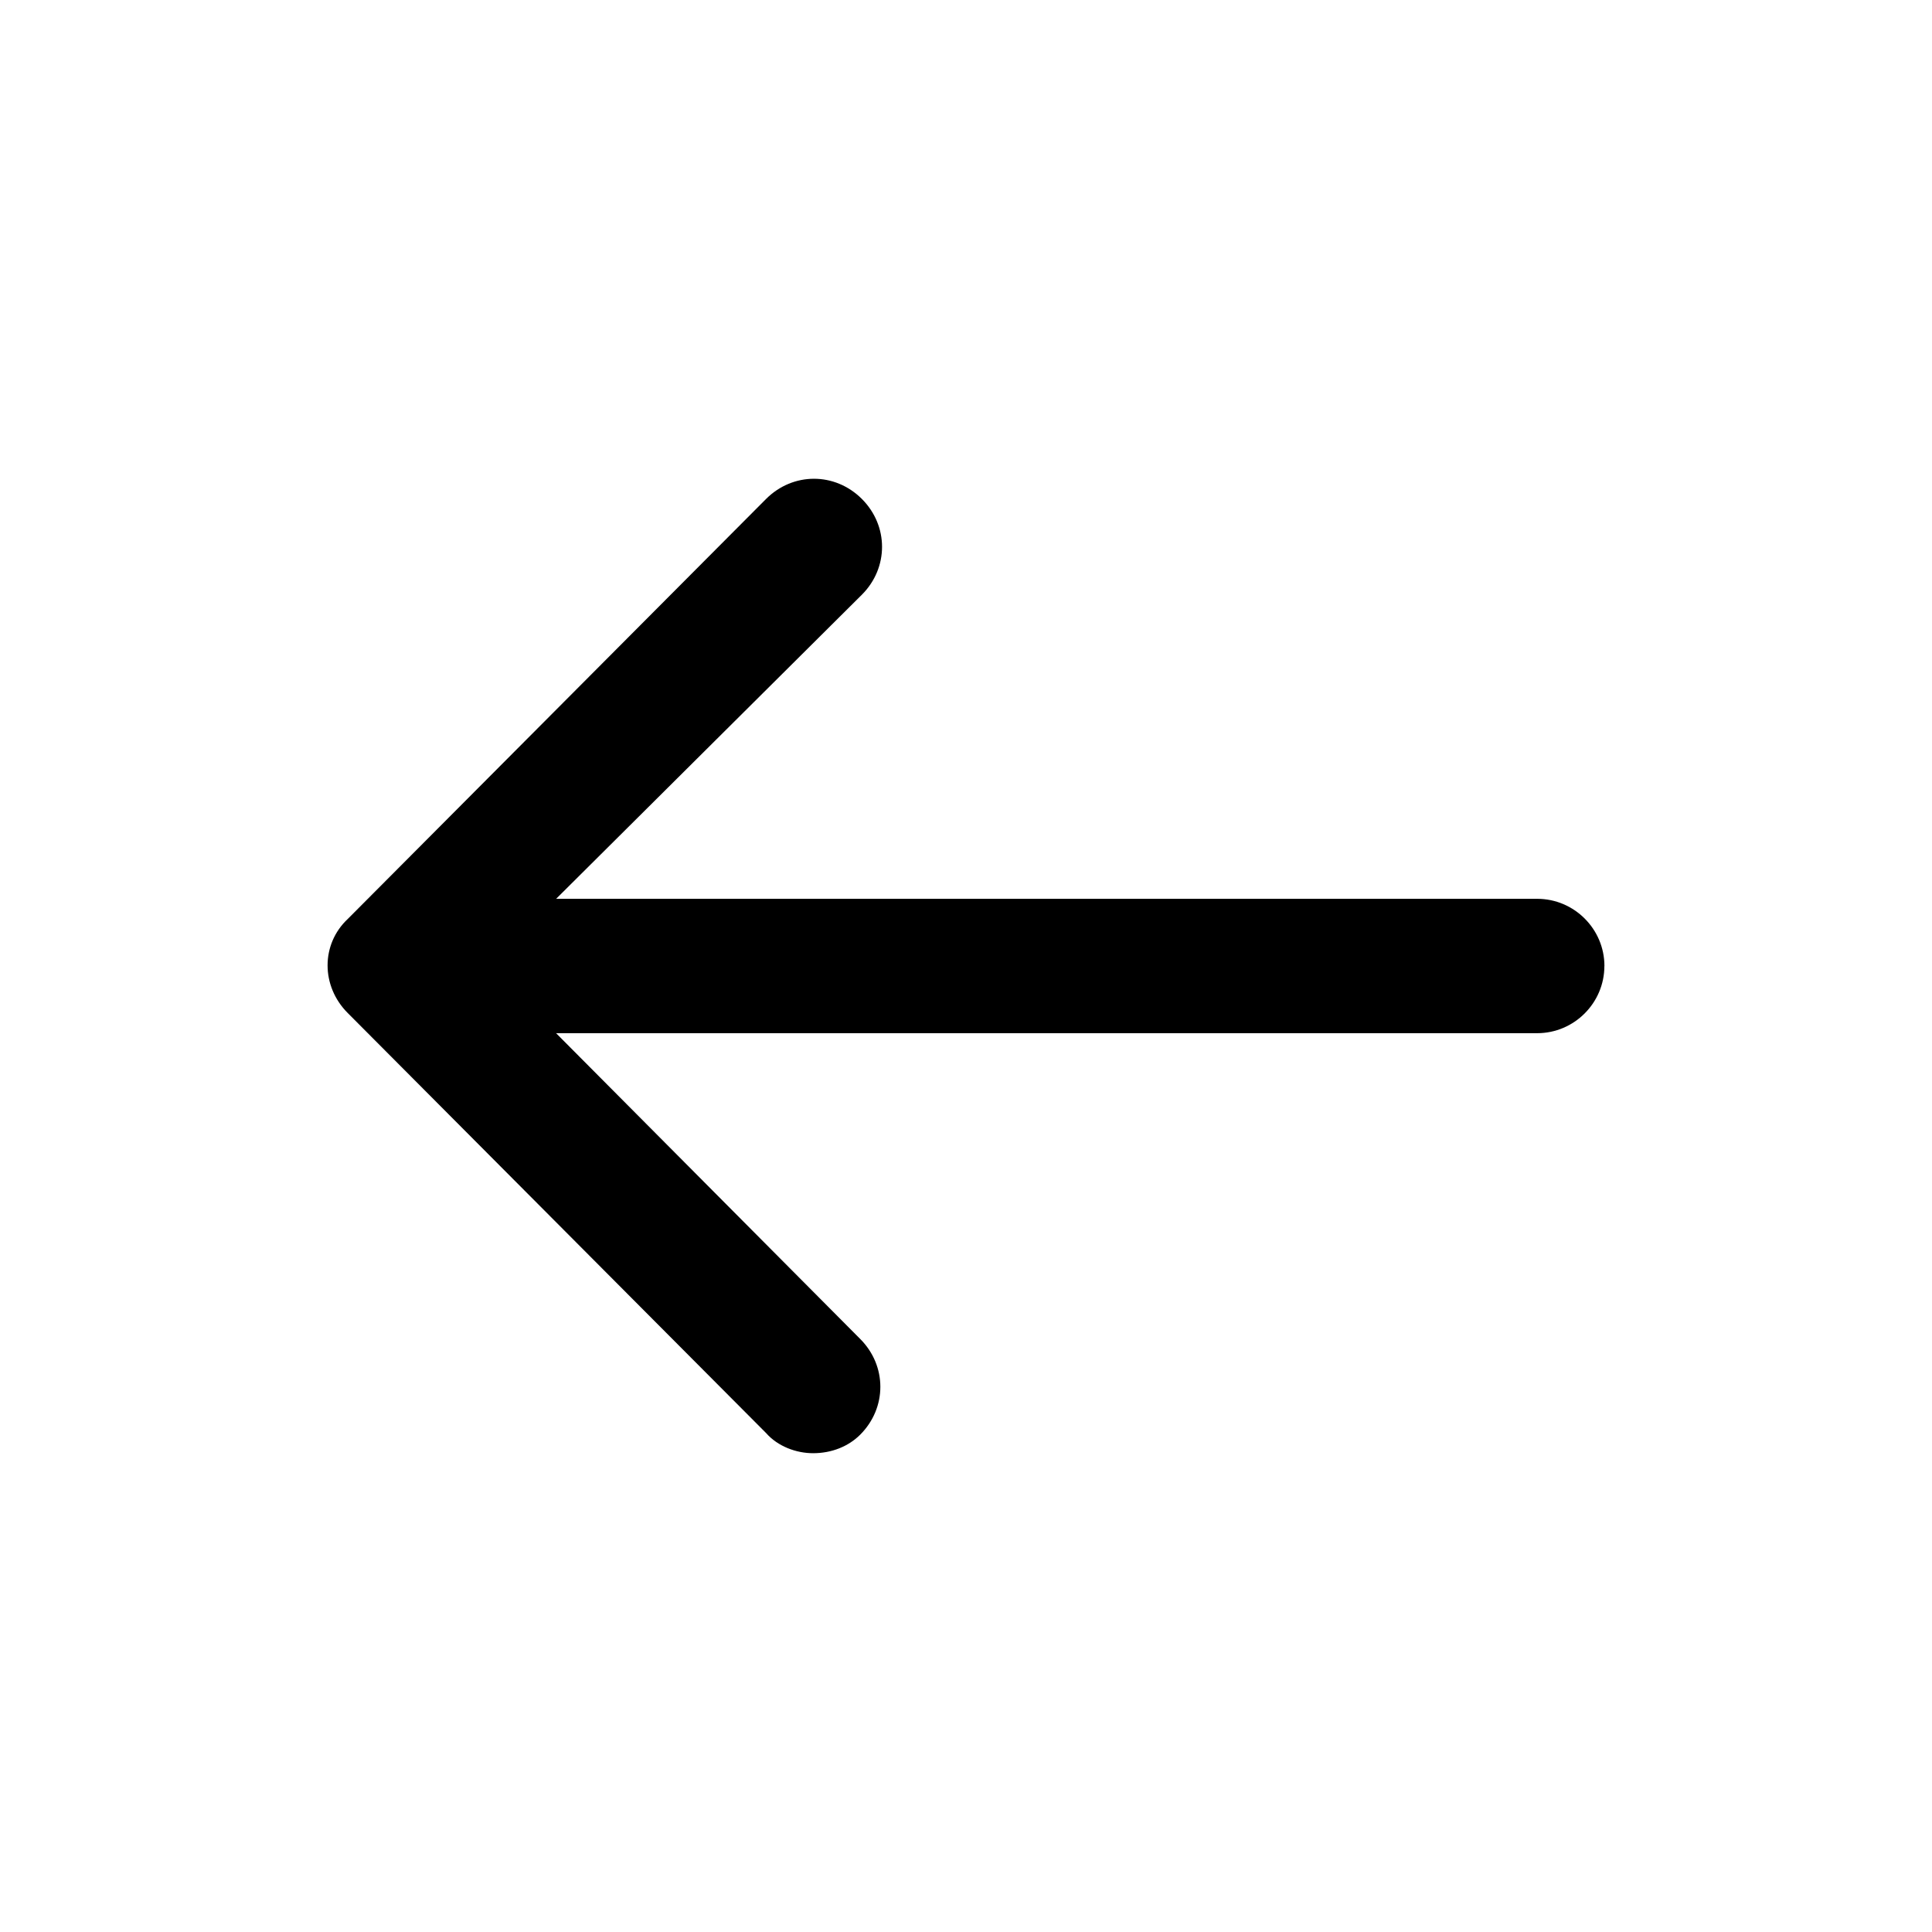 <!-- Generated by IcoMoon.io -->
<svg version="1.1" xmlns="http://www.w3.org/2000/svg" width="40" height="40" viewBox="0 0 40 40">
<title>di-arrow-thin-left</title>
<path d="M33.217 20c0 0.765-0.626 1.391-1.391 1.391h-20.313l6.296 6.33c0.557 0.557 0.557 1.426 0 1.983-0.243 0.243-0.591 0.383-0.974 0.383-0.348 0-0.73-0.139-0.974-0.417l-8.661-8.696c-0.557-0.557-0.557-1.426 0-1.948l8.661-8.696c0.557-0.557 1.426-0.557 1.983 0s0.557 1.426 0 1.983l-6.33 6.296h20.313c0.765 0 1.391 0.626 1.391 1.391z"></path>
</svg>
